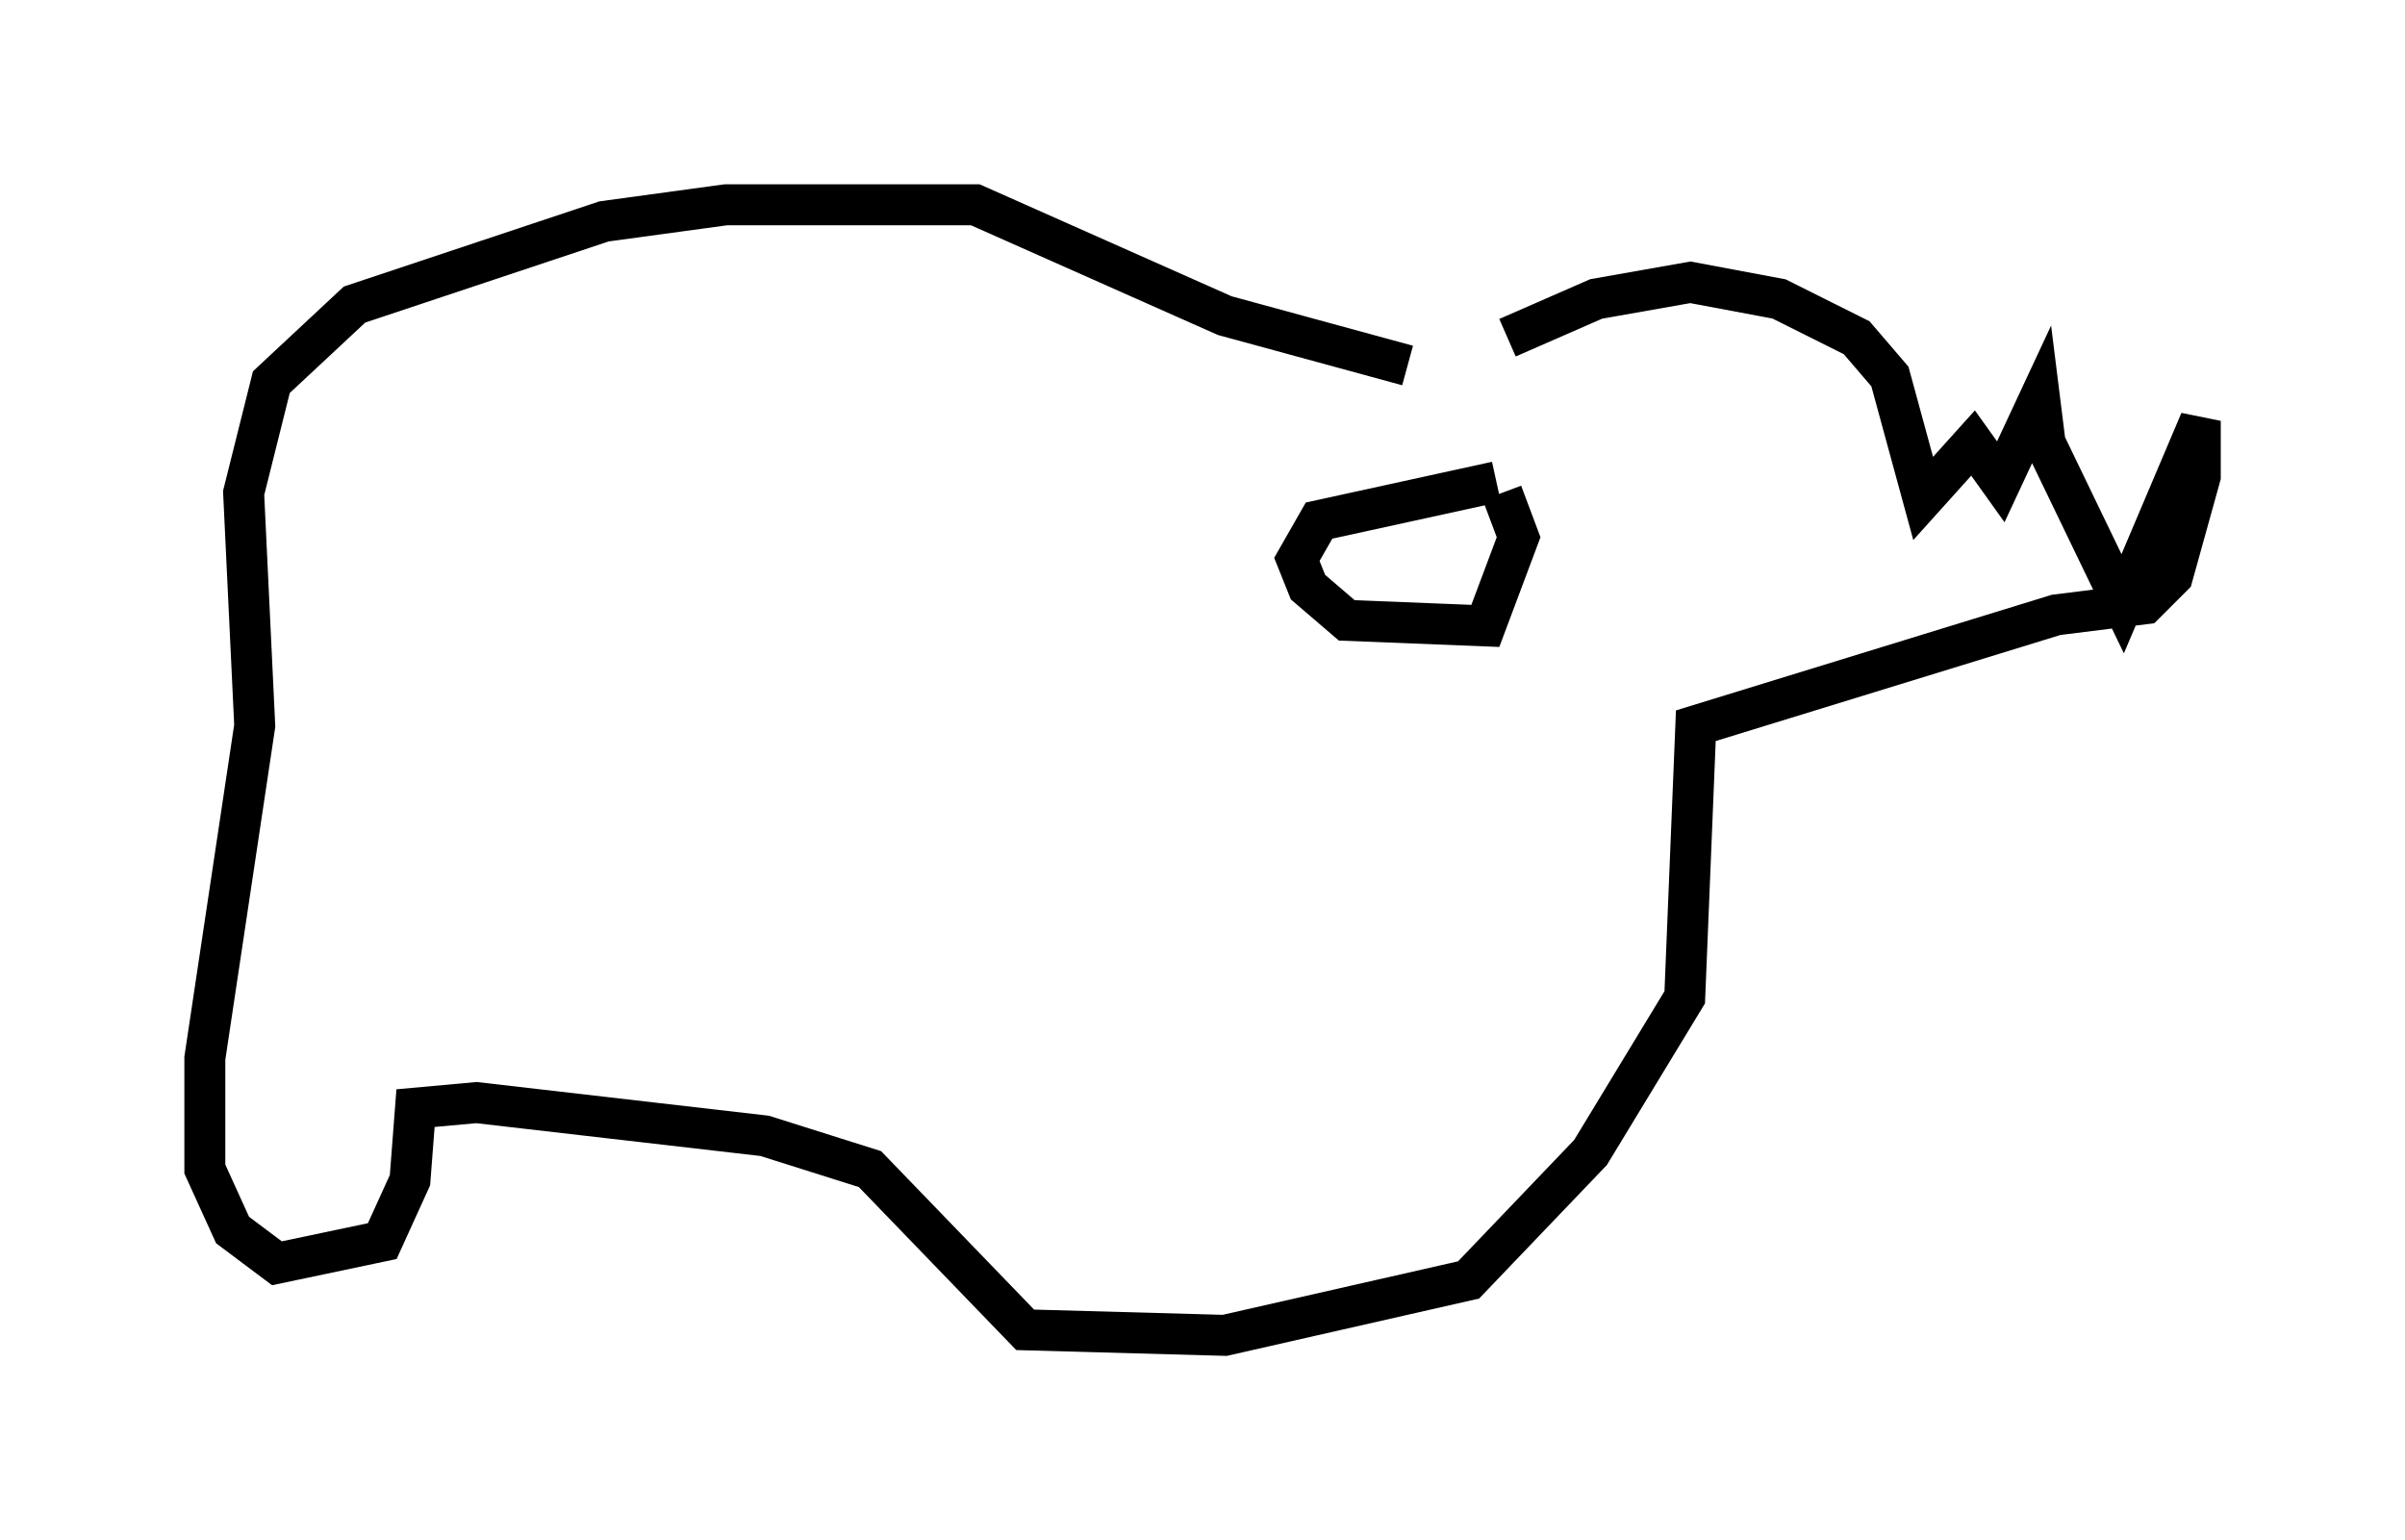 <?xml version="1.0" encoding="utf-8" ?>
<svg baseProfile="full" height="37.605" version="1.1" width="58.714" xmlns="http://www.w3.org/2000/svg" xmlns:ev="http://www.w3.org/2001/xml-events" xmlns:xlink="http://www.w3.org/1999/xlink"><defs /><rect fill="white" height="37.605" width="58.714" x="0" y="0" /><path d="M41.806, 8.924 m-7.442, 0.0 l-4.465, -1.218 -6.089, -2.706 l-6.089, 0.0 -2.977, 0.406 l-6.089, 2.03 -2.03, 1.894 l-0.677, 2.706 0.271, 5.683 l-1.218, 8.119 0.0, 2.706 l0.677, 1.488 1.083, 0.812 l2.571, -0.541 0.677, -1.488 l0.135, -1.759 1.488, -0.135 l7.036, 0.812 2.571, 0.812 l3.789, 3.924 4.871, 0.135 l5.954, -1.353 2.977, -3.112 l2.3, -3.789 0.271, -6.631 l8.796, -2.706 2.165, -0.271 l0.677, -0.677 0.677, -2.436 l0.0, -1.353 -1.894, 4.465 l-1.894, -3.924 -0.135, -1.083 l-0.947, 2.03 -0.677, -0.947 l-1.218, 1.353 -0.812, -2.977 l-0.812, -0.947 -1.894, -0.947 l-2.165, -0.406 -2.3, 0.406 l-2.165, 0.947 m-0.271, 3.518 l-4.33, 0.947 -0.541, 0.947 l0.271, 0.677 0.947, 0.812 l3.383, 0.135 0.812, -2.165 l-0.406, -1.083 " fill="none" stroke="black" stroke-width="1" /></svg>